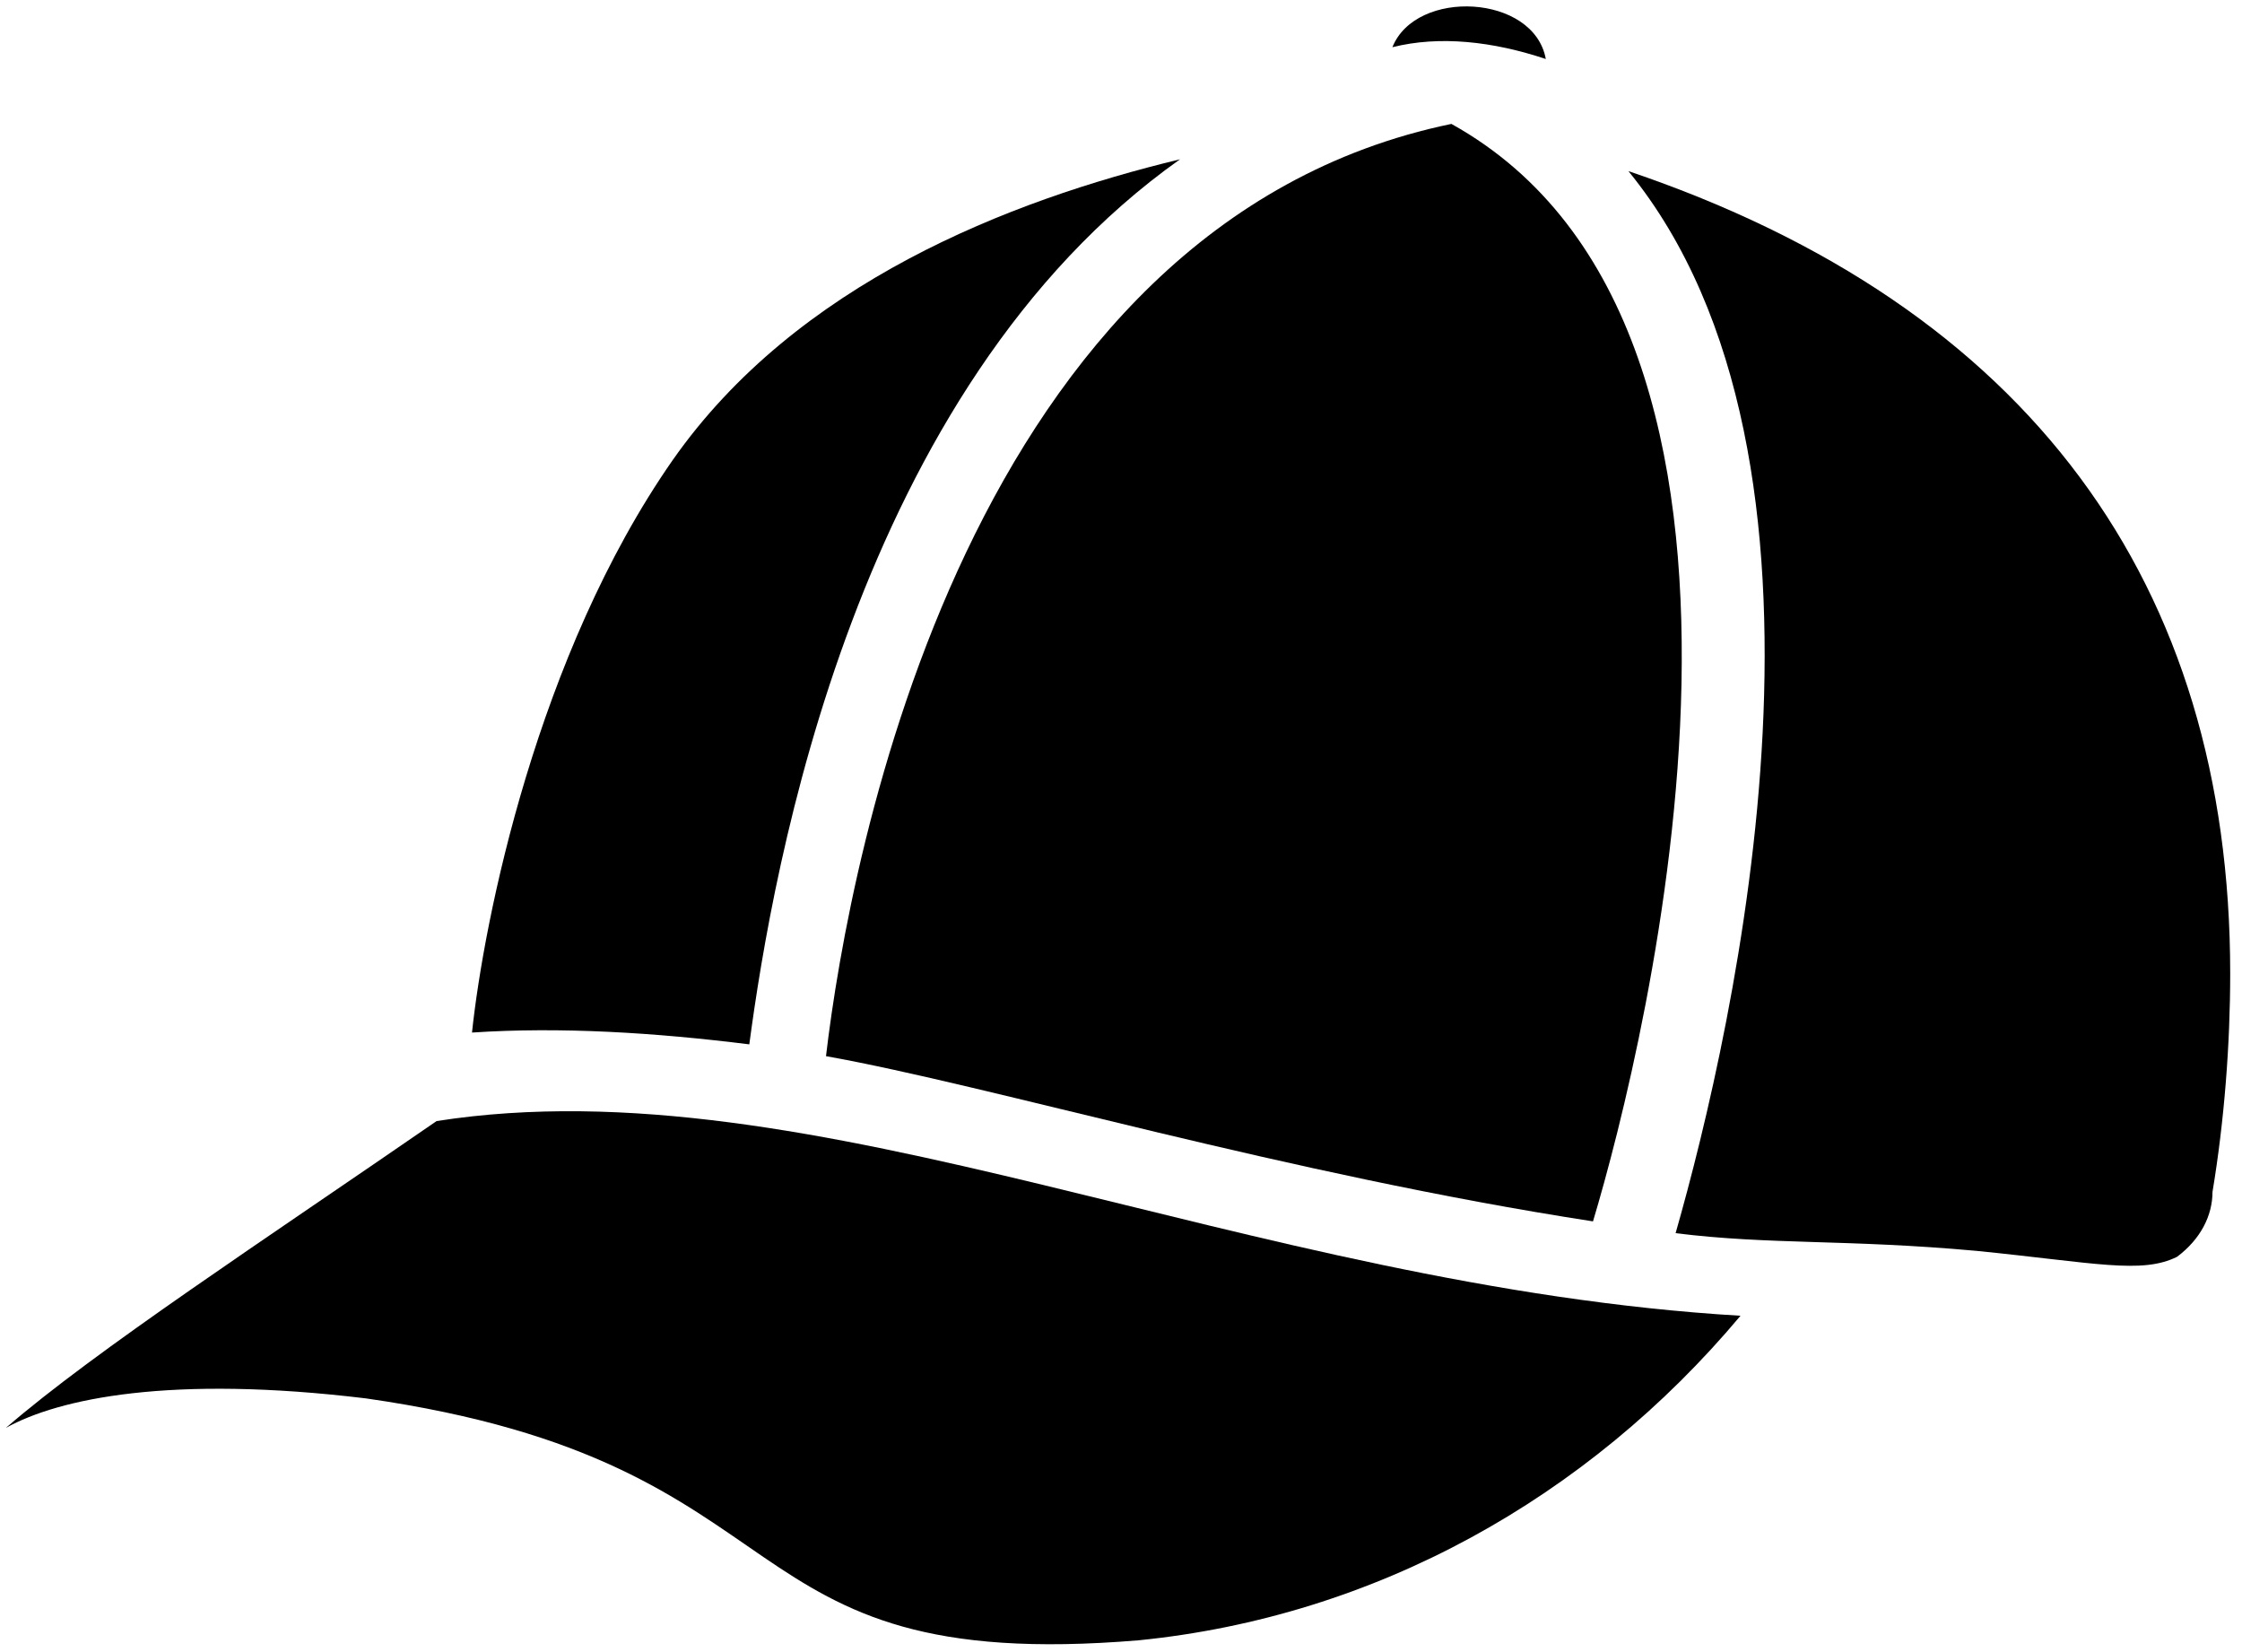 <?xml version="1.0" encoding="utf-8"?>
<!-- Generator: Adobe Illustrator 24.0.1, SVG Export Plug-In . SVG Version: 6.00 Build 0)  -->
<svg version="1.1" id="Слой_1" xmlns="http://www.w3.org/2000/svg" xmlns:xlink="http://www.w3.org/1999/xlink" x="0px" y="0px"
	 viewBox="0 0 38 28" style="enable-background:new 0 0 38 28;" xml:space="preserve">
<path d="M26.2,1c-0.2-1.1-2.2-1.2-2.6-0.2C24.4,0.6,25.3,0.7,26.2,1z"/>
<path d="M6.2,23.7c7.7,1.1,5.9,4.7,13.1,4.1c4-0.4,7.6-2.4,10.2-5.5C21.1,21.8,13.8,18,7.4,19c-2.9,2-5.8,3.9-7.3,5.2
	C1,23.7,2.9,23.3,6.2,23.7z"/>
<path d="M12.7,17.7c0.4-3,1.8-11.1,7.3-15c-2.9,0.7-6.5,2.1-8.6,5.1c-2.3,3.3-3.2,7.8-3.4,9.7C9.5,17.4,11.1,17.5,12.7,17.7z"/>
<path d="M28.4,20.9c1.6,0.2,2.9,0.1,5.1,0.3c2,0.2,2.8,0.4,3.4,0.1c0.4-0.3,0.6-0.7,0.6-1.1c0.2-1.2,0.3-2.5,0.3-3.7
	c0-6.6-3.4-11.3-10.2-13.6C31.6,7.8,29.4,17.4,28.4,20.9z"/>
<path d="M14,17.9c2.8,0.5,7.8,2,13,2.8c0.9-3,3.9-15.1-2.4-18.6C16.4,3.8,14.4,14.5,14,17.9z"/>
</svg>
